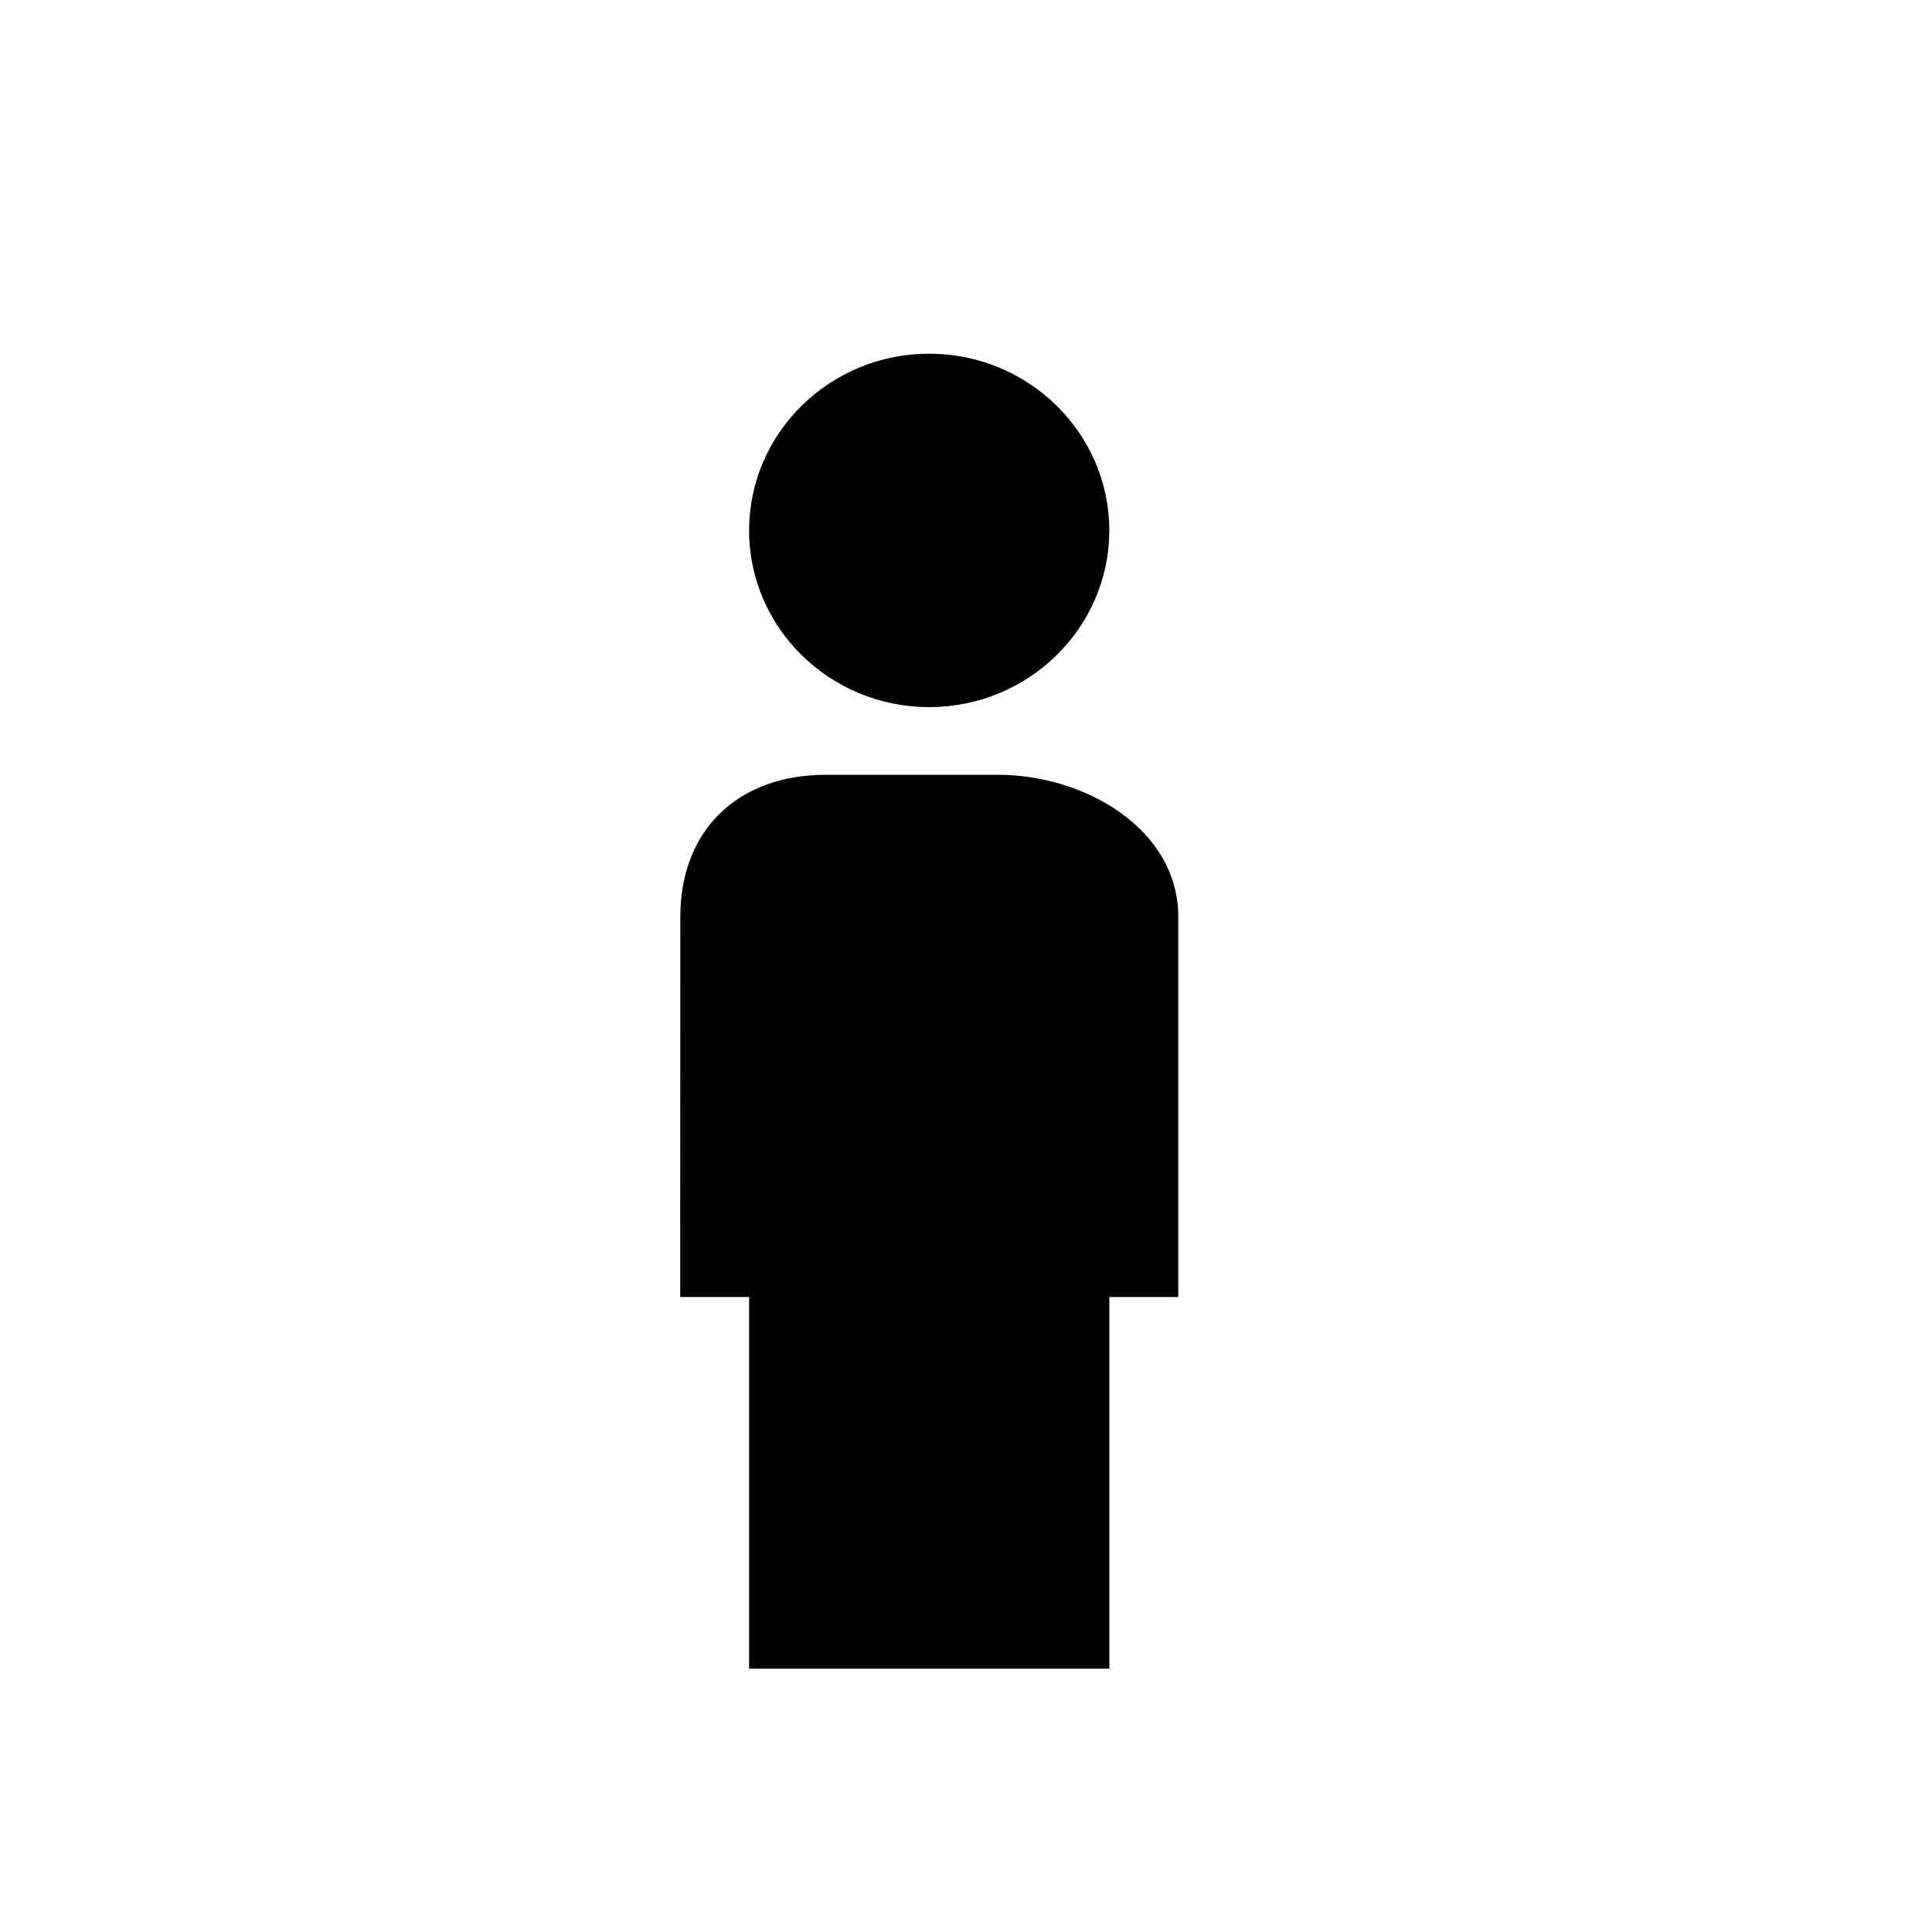 <?xml version="1.0" encoding="utf-8"?>
<!-- Generator: Adobe Illustrator 16.0.0, SVG Export Plug-In . SVG Version: 6.00 Build 0)  -->
<!DOCTYPE svg PUBLIC "-//W3C//DTD SVG 1.1//EN" "http://www.w3.org/Graphics/SVG/1.1/DTD/svg11.dtd">
<svg version="1.1" id="Layer_1" xmlns:x="http://ns.adobe.com/Extensibility/1.0/" xmlns:i="http://ns.adobe.com/AdobeIllustrator/10.0/" xmlns:graph="http://ns.adobe.com/Graphs/1.0/"
	 xmlns="http://www.w3.org/2000/svg" xmlns:xlink="http://www.w3.org/1999/xlink" x="0px" y="0px" width="30px" height="30px"
	 viewBox="0 0 30 30" enable-background="new 0 0 30 30" xml:space="preserve">
<g>
	<path d="M17.225,25.911h-5.593V20.14h-1.07l0.002-5.904c0-1.34,0.887-2.205,2.261-2.205h2.673
		c1.346,0,2.798,0.841,2.798,2.205v5.904h-1.07V25.911z M14.428,10.98c-1.543,0-2.796-1.23-2.796-2.743
		c0-1.513,1.253-2.745,2.796-2.745c1.542,0,2.797,1.232,2.797,2.745C17.225,9.75,15.97,10.98,14.428,10.98z"/>
</g>
</svg>
